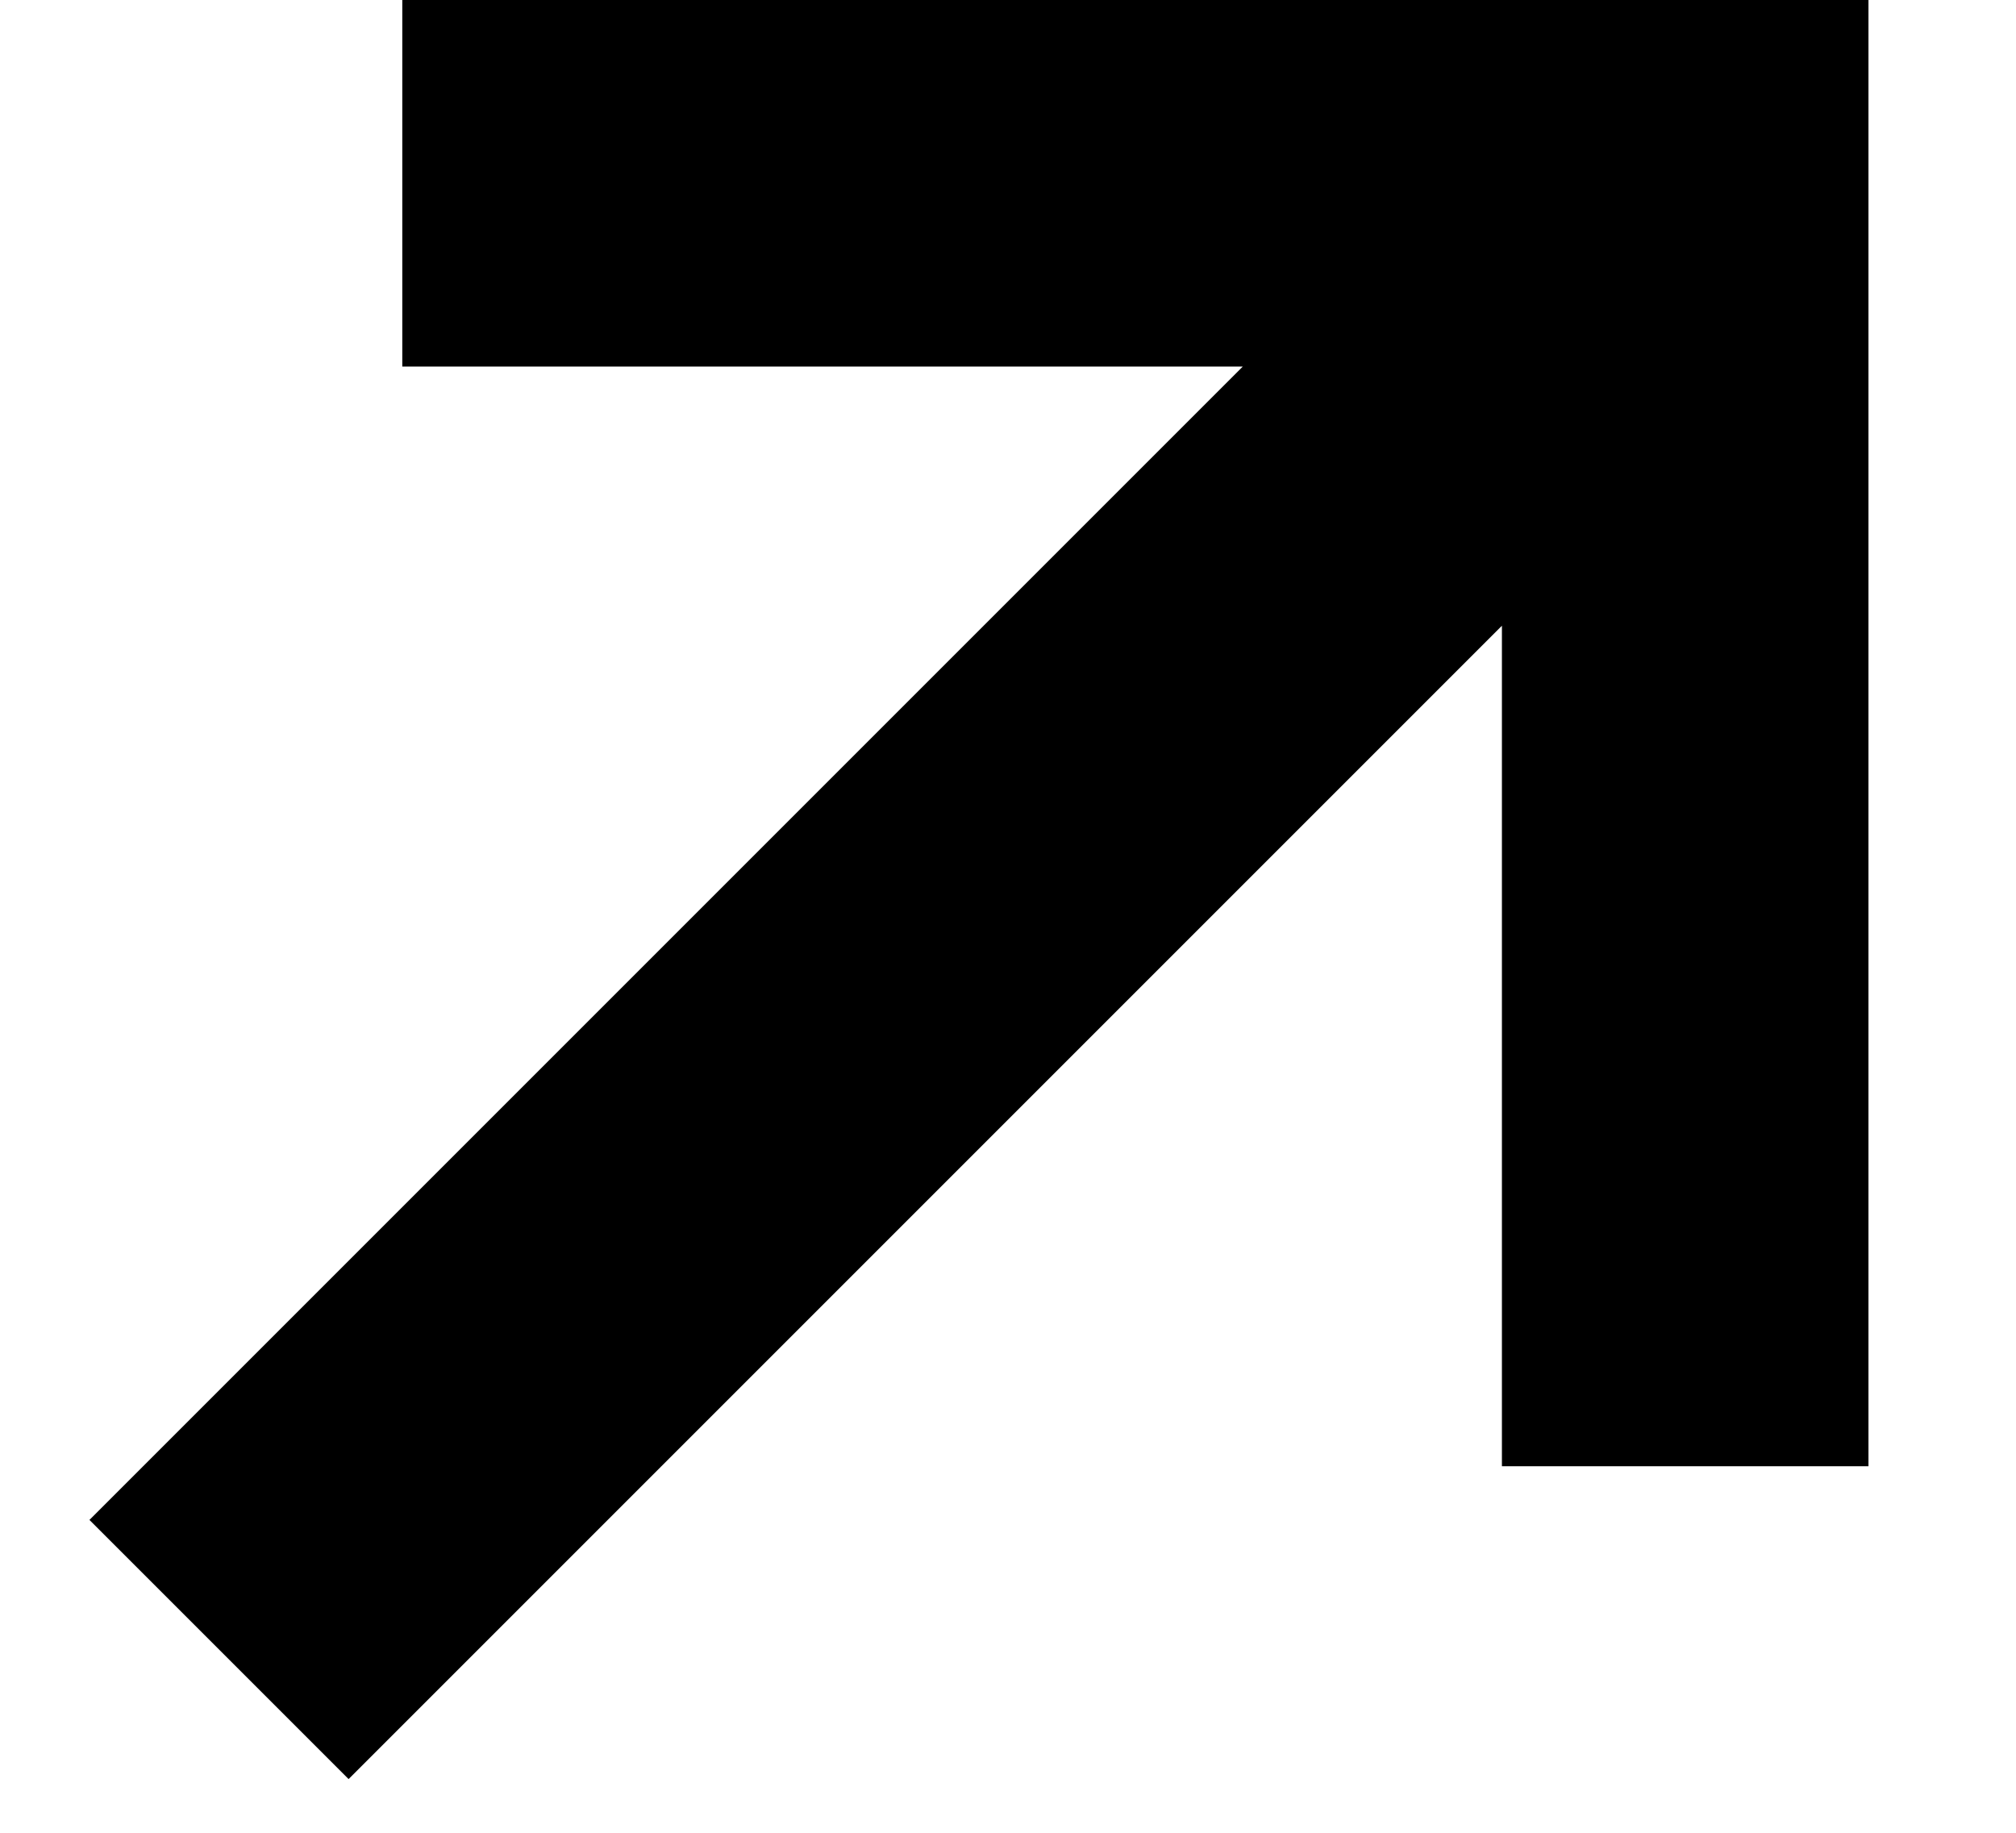 <svg width="1.1em" height="1em" viewBox="0 0 11 10" xmlns="http://www.w3.org/2000/svg">
  <path fill-rule="evenodd" clip-rule="evenodd" d="M6.781 2H2.195V0H10.195V8H8.195V3.414L1.902 9.707L0.488 8.293L6.781 2Z" fill="currentColor"/>
</svg>
